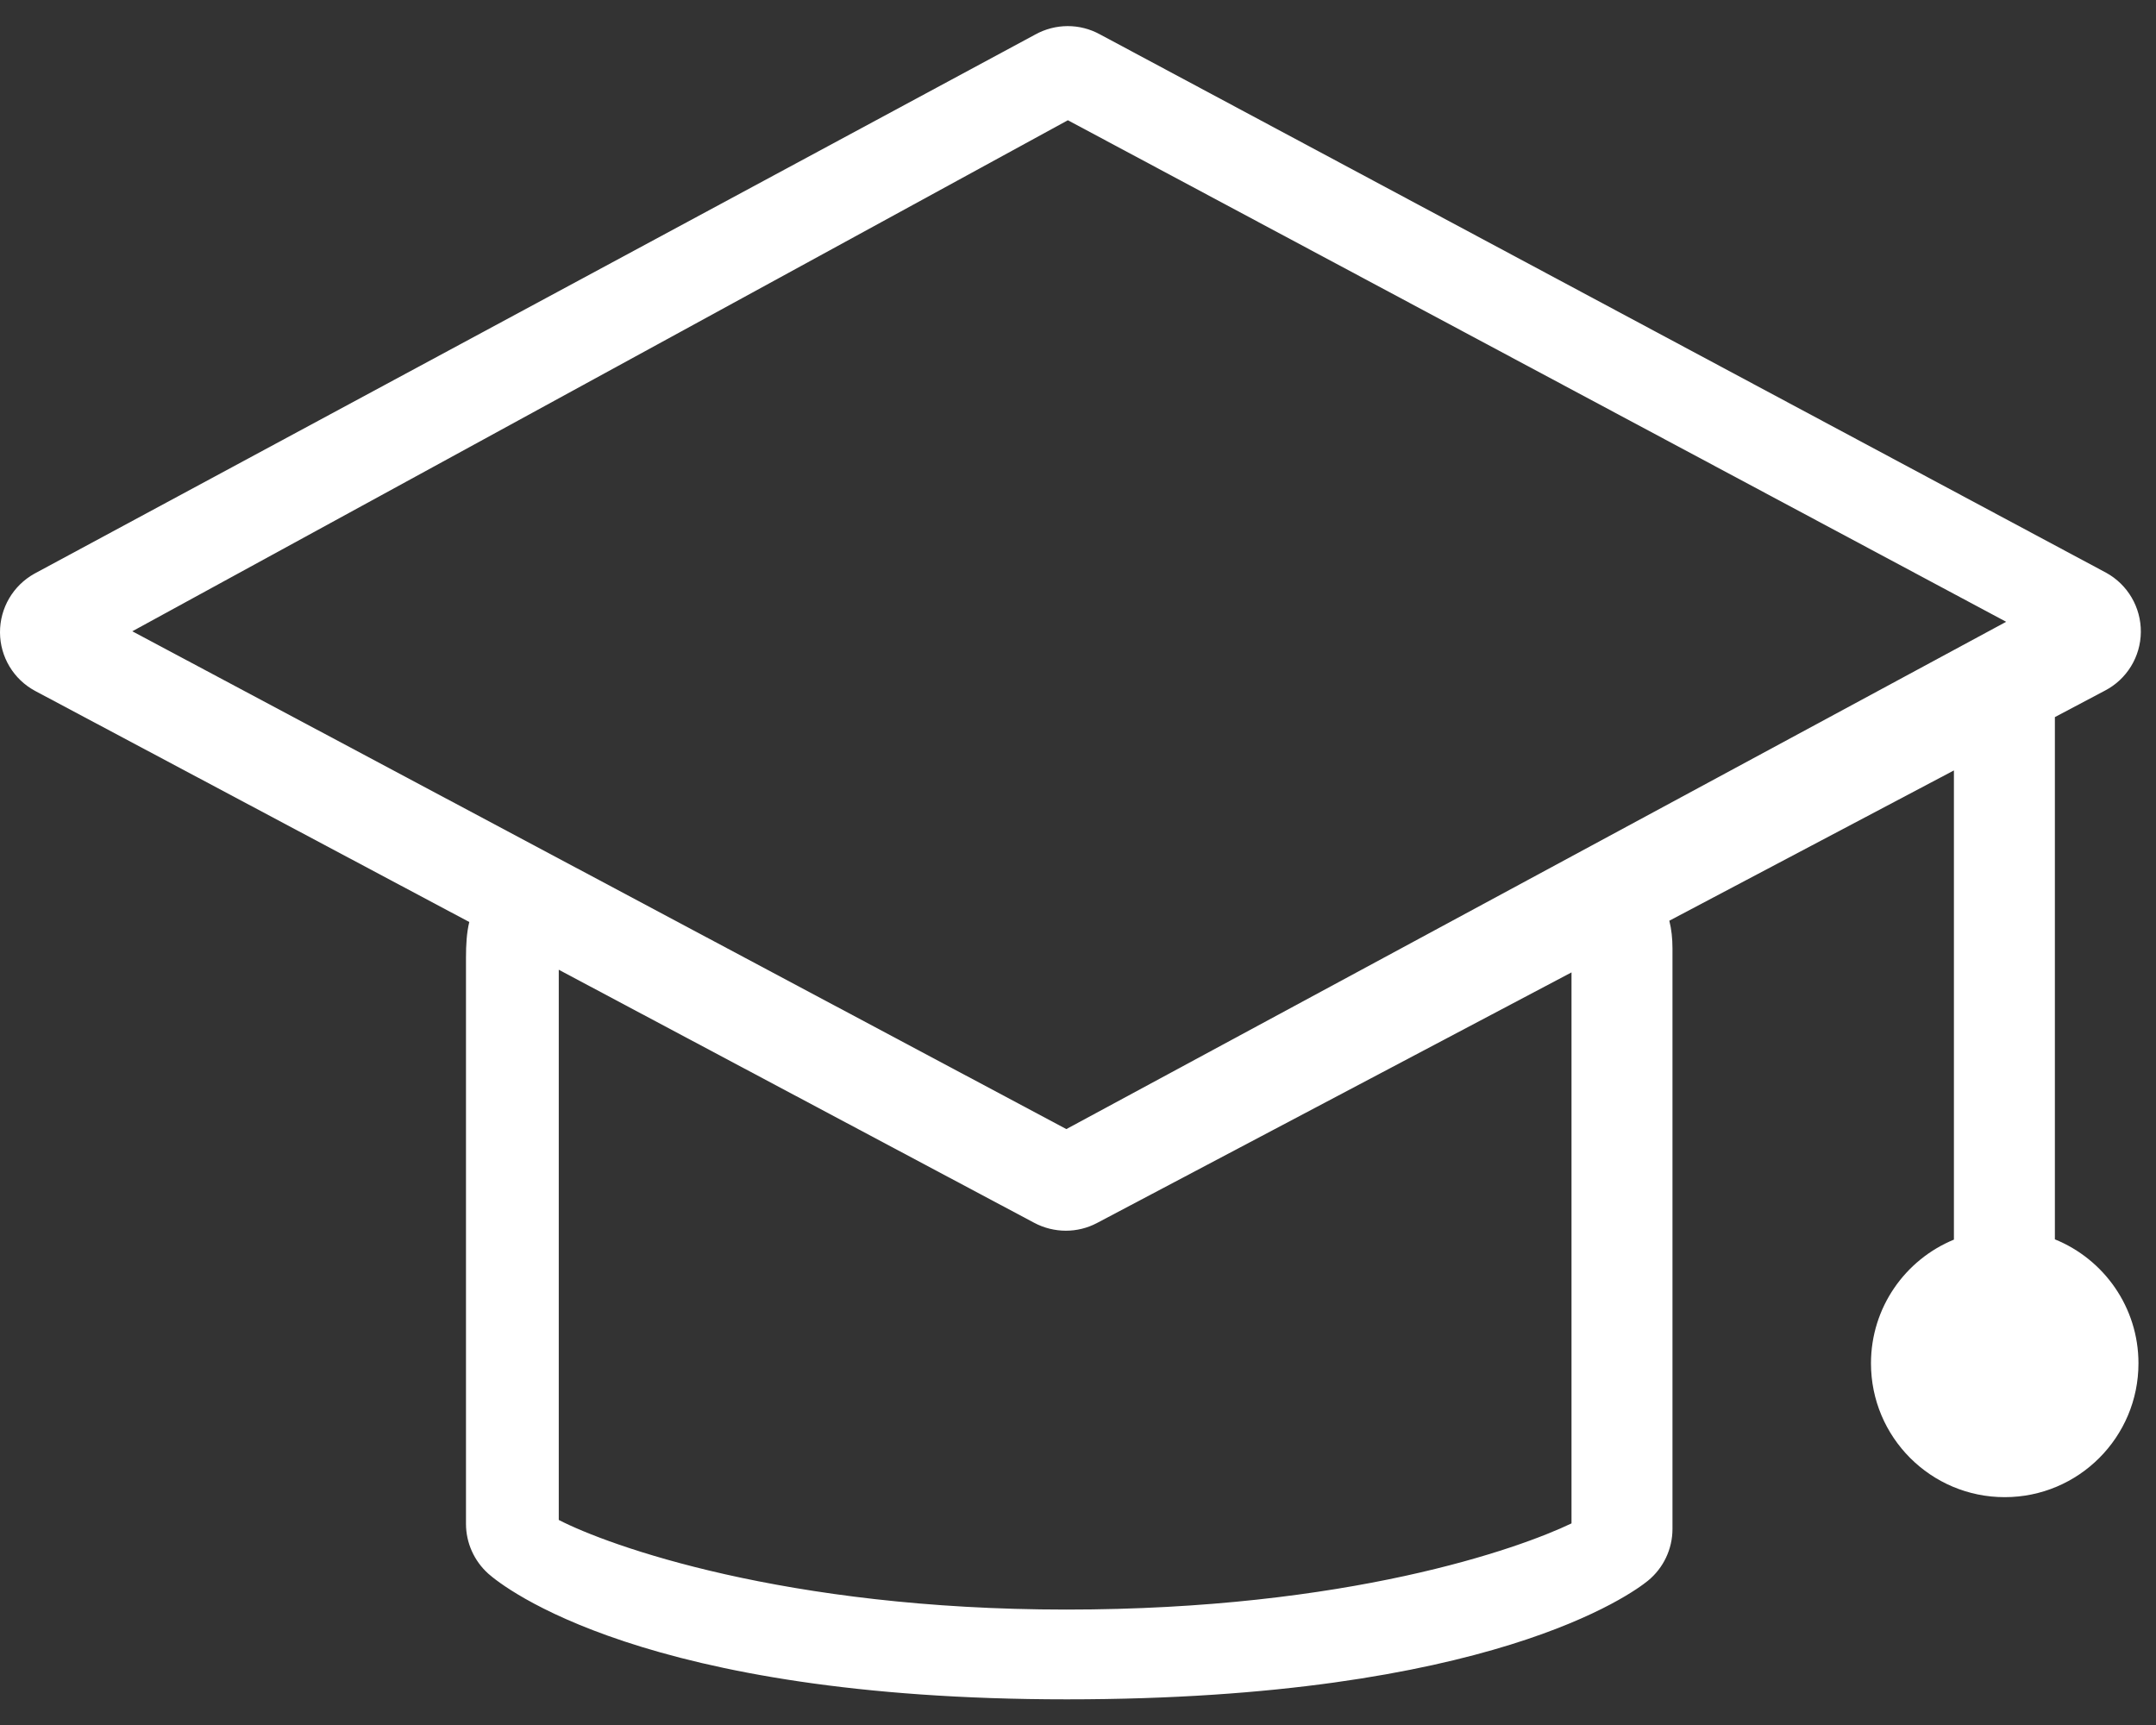 <svg width="30" height="24" viewBox="0 0 30 24" fill="none" xmlns="http://www.w3.org/2000/svg">
<rect x="0" y="0" width="30" height="24" fill="#333333" stroke="none"/>
<g clip-path="url(#clip0_3018_12698)">
<path fill-rule="evenodd" clip-rule="evenodd" d="M29.289 9.609L28.593 9.977V17.243C29.274 17.519 29.756 18.187 29.756 18.968C29.756 19.996 28.923 20.83 27.895 20.83C26.867 20.83 26.034 19.996 26.034 18.968C26.034 18.191 26.511 17.525 27.188 17.247V10.719L23.228 12.81C23.258 12.928 23.272 13.058 23.272 13.195V21.272C23.272 21.552 23.146 21.817 22.93 21.993C22.723 22.162 20.737 23.643 14.845 23.643C8.952 23.643 6.998 22.075 6.796 21.896C6.598 21.719 6.484 21.466 6.484 21.201V13.326C6.484 13.143 6.494 12.972 6.53 12.828L0.489 9.613C0.189 9.452 0.002 9.14 1.62388e-05 8.801C-0.002 8.46 0.182 8.147 0.478 7.982L14.404 0.481C14.686 0.325 15.024 0.324 15.305 0.478L29.307 7.969C29.607 8.134 29.792 8.451 29.789 8.794C29.786 9.137 29.594 9.451 29.289 9.609ZM7.775 21.147C8.459 21.501 10.915 22.394 14.837 22.394C18.76 22.394 21.135 21.546 21.867 21.195V13.529L15.262 17.017C15.127 17.088 14.979 17.123 14.831 17.123C14.682 17.123 14.526 17.086 14.389 17.012L7.775 13.492V21.148V21.147ZM14.859 1.673L1.841 8.783L14.838 15.709L27.915 8.651L14.859 1.673Z" fill="white"/>
</g>
<defs>
<clipPath id="clip0_3018_12698">
<rect width="30" height="24" fill="white"/>
</clipPath>
</defs>
</svg>

